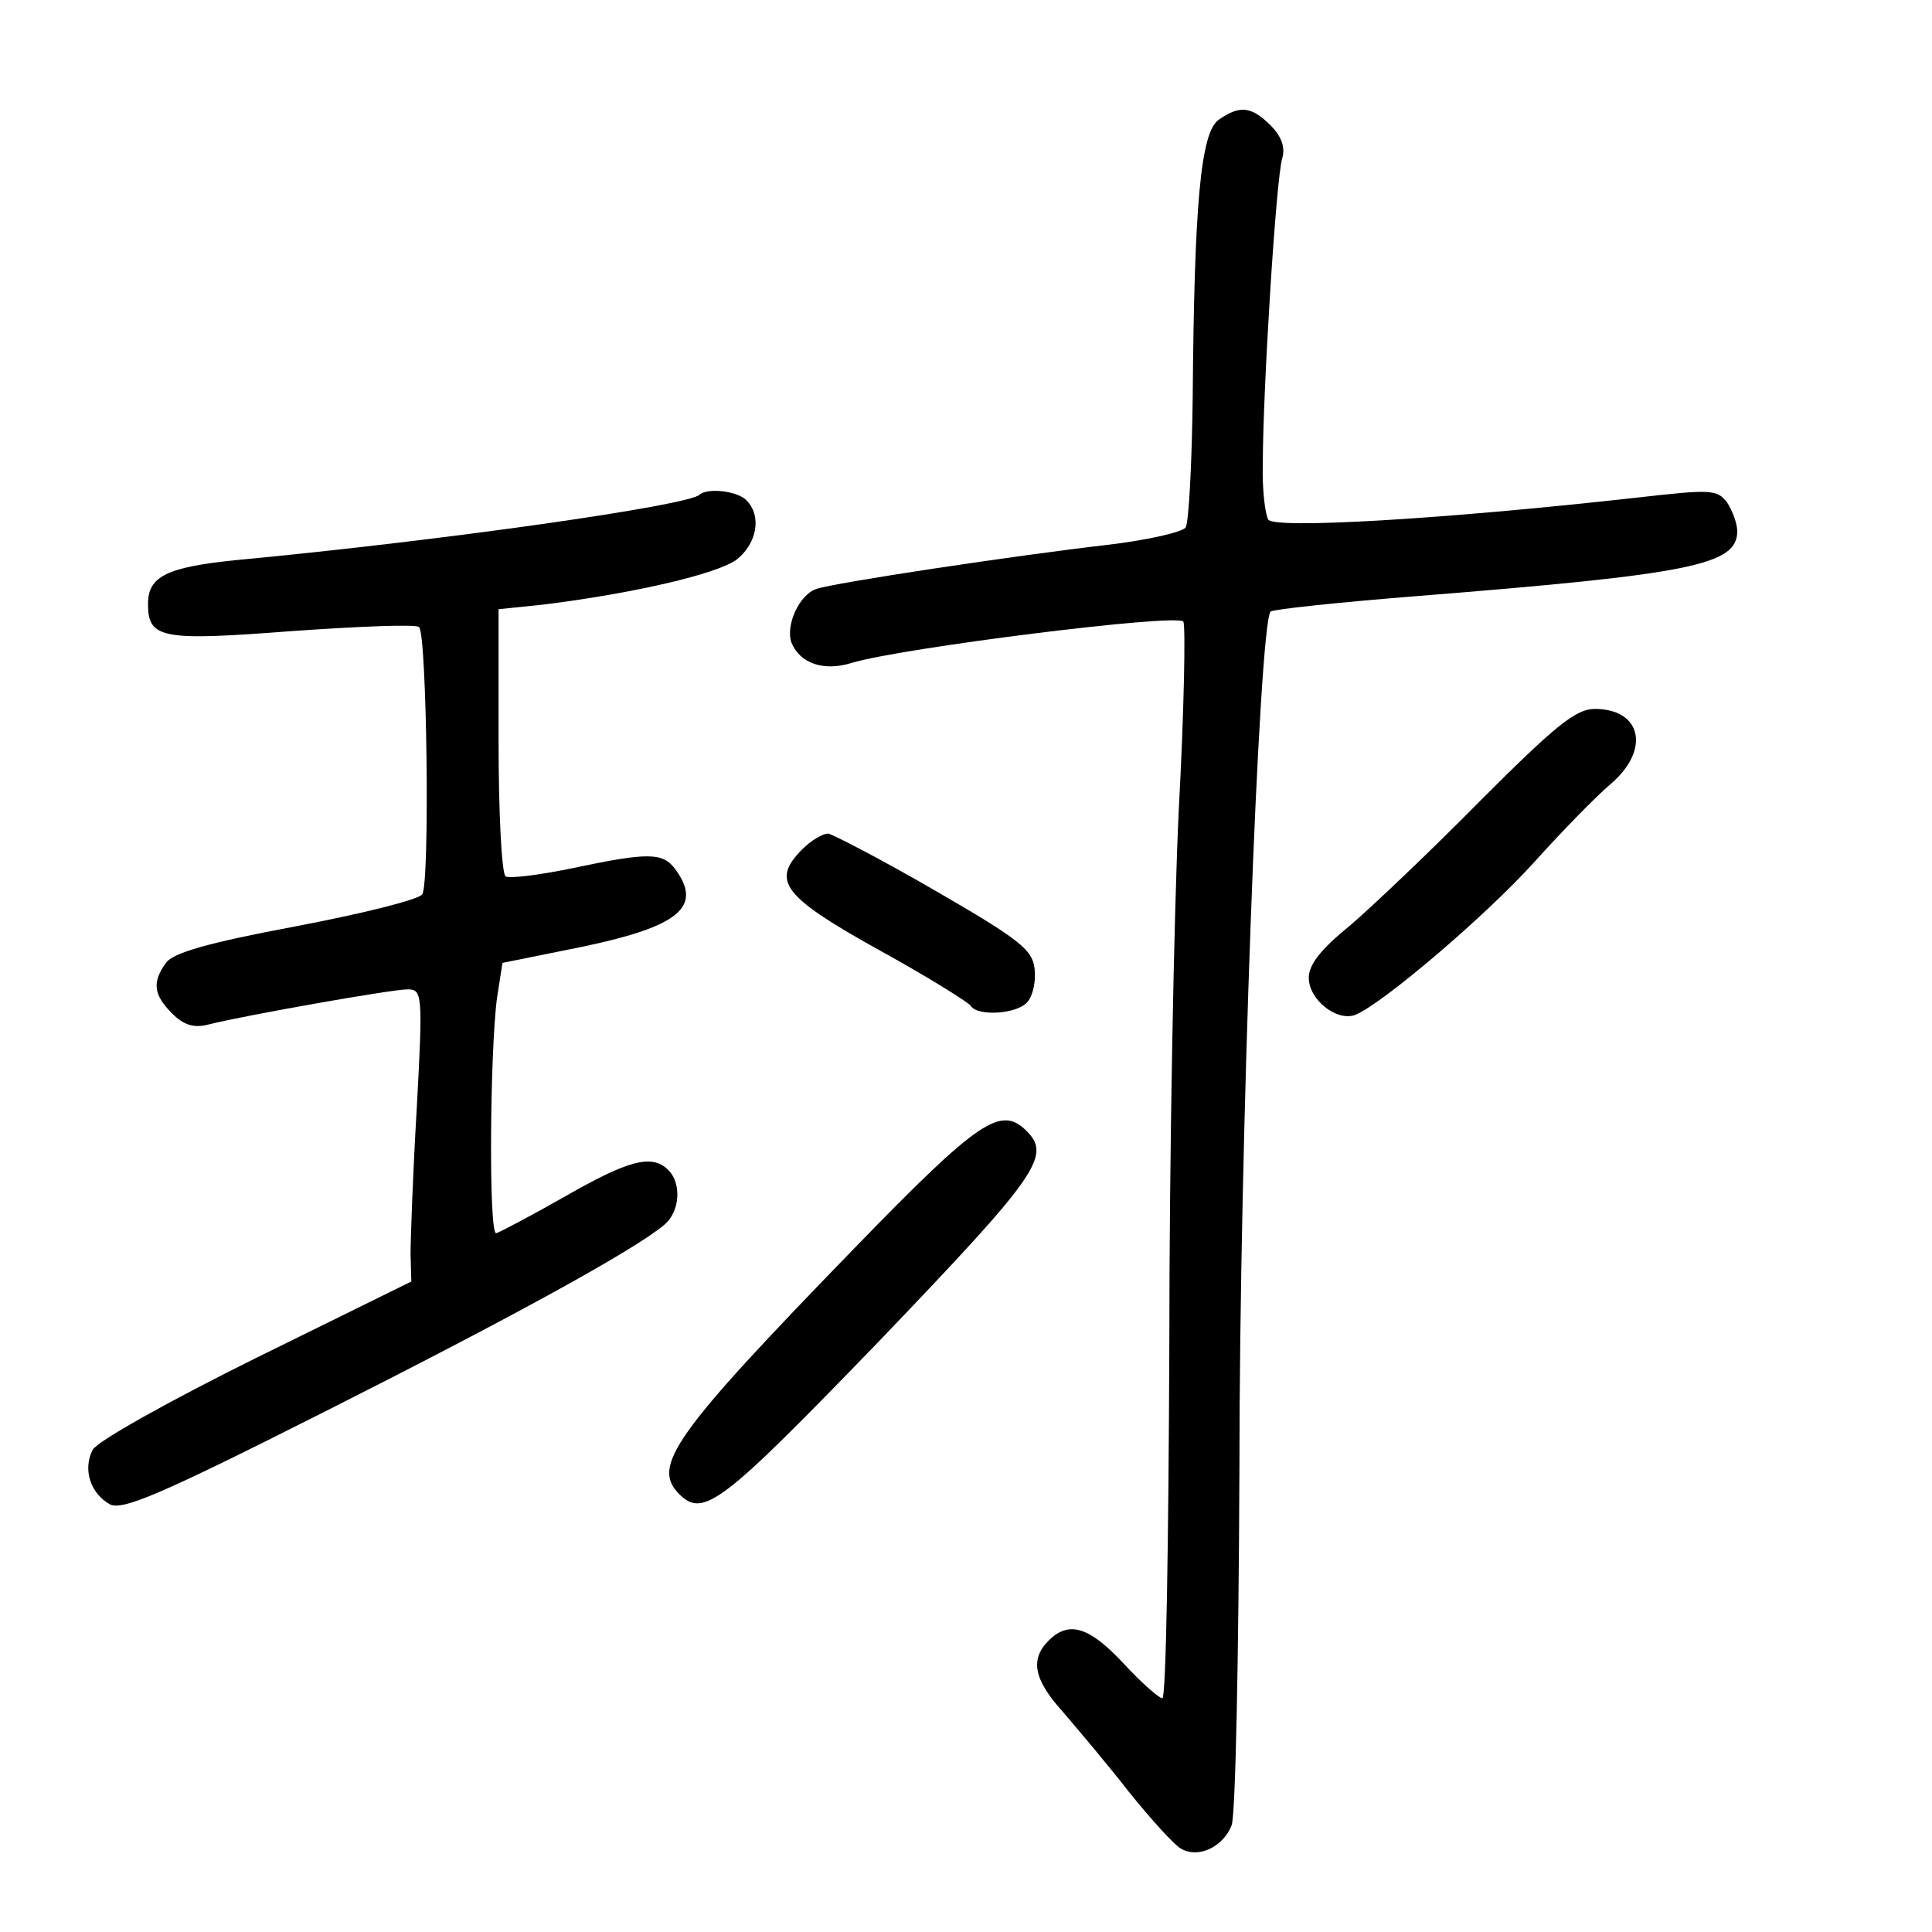<?xml version="1.0" standalone="no"?>
<!DOCTYPE svg PUBLIC "-//W3C//DTD SVG 20010904//EN"
 "http://www.w3.org/TR/2001/REC-SVG-20010904/DTD/svg10.dtd">
<svg version="1.0" xmlns="http://www.w3.org/2000/svg"
 width="248pt" height="248pt" viewBox="0 0 248 248"
 preserveAspectRatio="xMidYMid meet">
<g transform="translate(0,248) scale(0.1,-0.1)"
fill="#000000" stroke="none">
<path d="M1564 2326 c-23 -17 -31 -110 -33 -356 -1 -85 -5 -160 -9 -167 -4 -6
-48 -16 -97 -22 -122 -14 -354 -49 -377 -57 -22 -7 -40 -47 -32 -69 11 -27 42
-37 77 -26 62 19 419 64 426 53 3 -5 1 -115 -6 -244 -6 -128 -12 -437 -12
-685 -1 -249 -4 -453 -9 -453 -4 0 -27 20 -50 45 -44 47 -70 55 -96 29 -24
-24 -19 -50 18 -91 18 -21 57 -67 85 -103 29 -36 59 -69 67 -73 22 -13 54 2
65 30 5 14 9 213 10 461 0 409 25 1081 40 1097 4 3 89 12 190 20 351 28 409
40 409 83 0 10 -6 26 -13 37 -13 17 -21 17 -118 6 -251 -28 -463 -40 -471 -28
-4 7 -8 39 -7 72 0 92 17 367 25 392 4 14 -1 28 -15 42 -25 25 -40 26 -67 7z"/>
<path d="M898 1845 c-14 -14 -330 -59 -595 -84 -89 -9 -113 -21 -113 -56 0
-45 17 -48 186 -35 86 6 159 9 162 5 10 -10 14 -329 4 -343 -5 -7 -78 -25
-162 -41 -112 -21 -158 -34 -167 -47 -18 -25 -16 -41 8 -65 15 -15 28 -19 47
-14 48 12 235 45 255 45 19 0 20 -5 12 -152 -5 -84 -8 -169 -8 -188 l1 -35
-199 -98 c-113 -56 -204 -107 -210 -118 -13 -25 -3 -56 22 -70 16 -8 62 11
272 117 240 121 401 209 440 242 20 17 22 53 5 70 -21 21 -51 13 -133 -34 -44
-25 -84 -46 -88 -47 -10 -2 -8 235 1 302 l7 45 104 21 c123 26 153 51 118 99
-16 22 -35 22 -130 2 -43 -9 -82 -14 -88 -11 -5 4 -9 80 -9 174 l0 169 58 6
c113 14 223 39 248 58 26 21 32 56 12 76 -12 12 -50 16 -60 7z"/>
<path d="M1901 1453 c-64 -65 -140 -137 -168 -161 -37 -30 -53 -50 -53 -67 0
-28 35 -56 59 -48 34 13 169 128 231 197 36 40 80 85 98 100 51 44 39 96 -21
96 -24 0 -50 -21 -146 -117z"/>
<path d="M1030 1390 c-41 -41 -25 -61 101 -131 60 -33 111 -65 115 -70 8 -14
60 -11 73 5 7 8 11 27 9 43 -3 24 -19 37 -128 100 -69 40 -131 72 -137 73 -7
0 -22 -9 -33 -20z"/>
<path d="M1097 878 c-233 -240 -261 -280 -225 -316 31 -31 55 -12 257 197 202
211 221 237 189 269 -33 33 -60 16 -221 -150z"/>
</g>
</svg>
